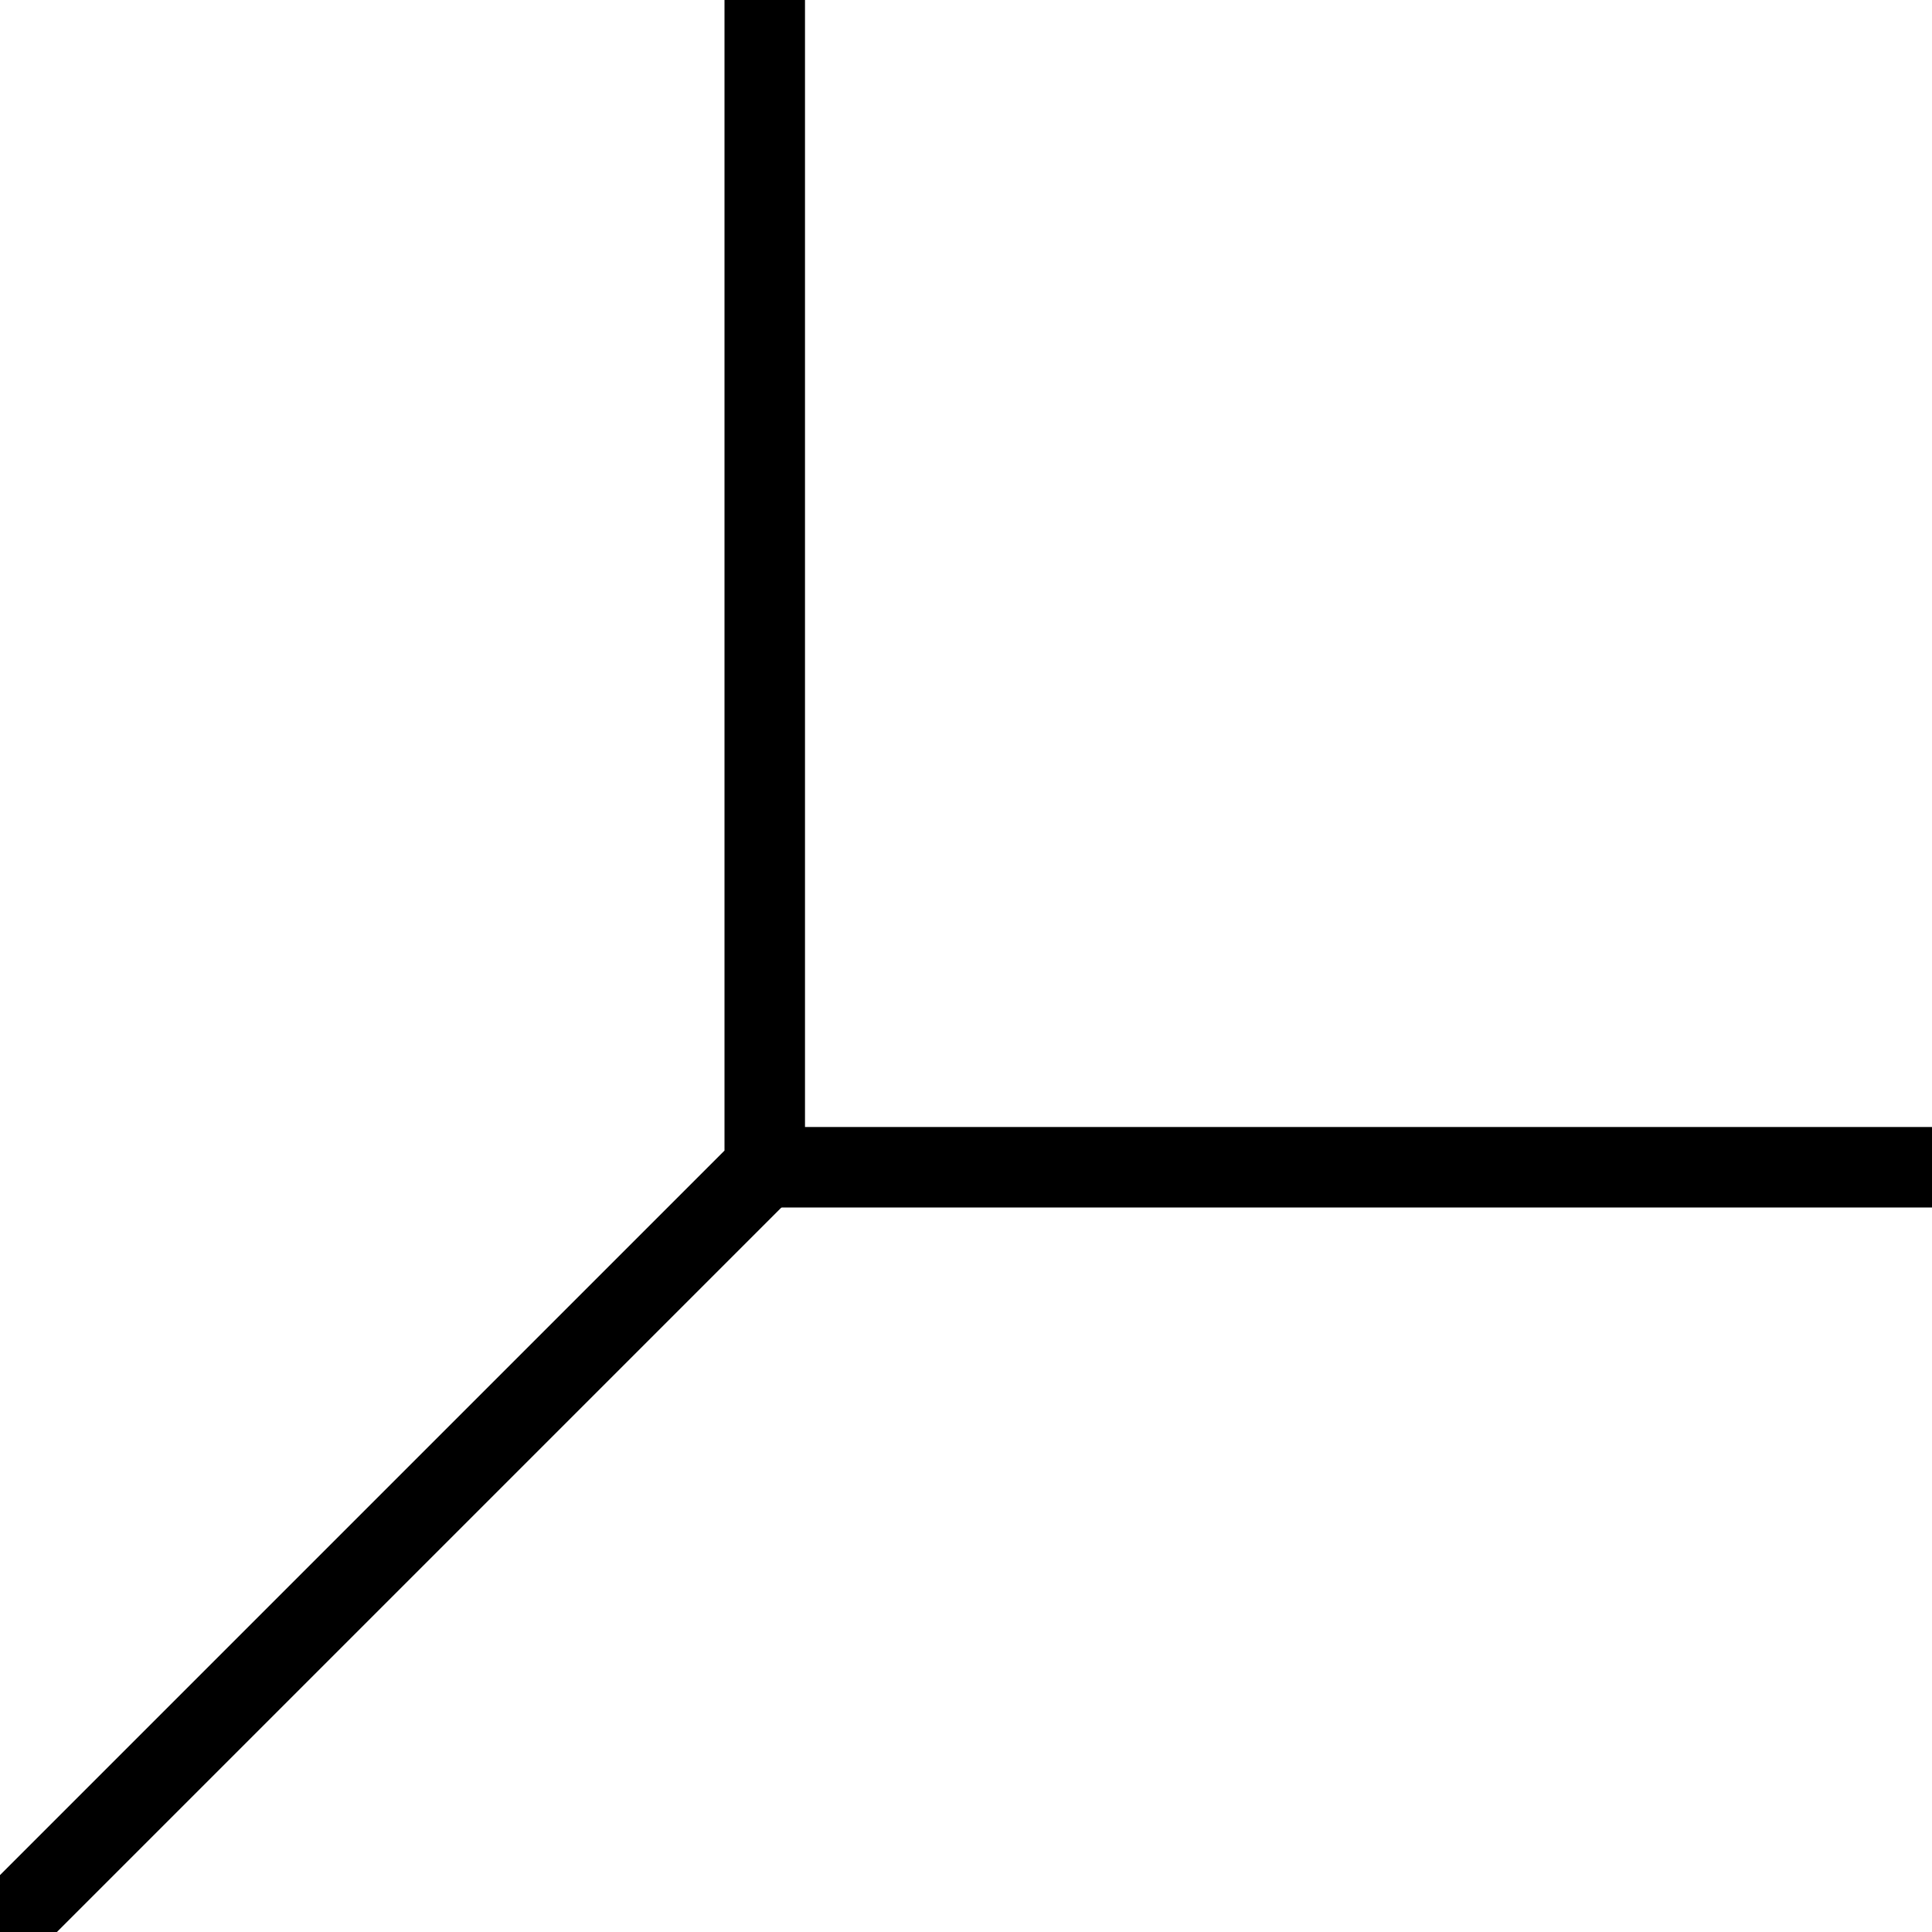 <?xml version="1.0" encoding="UTF-8"?>
<!-- Created with Inkscape (http://www.inkscape.org/) -->
<svg width="48" height="48" version="1.1" viewBox="0 0 48 48" xmlns="http://www.w3.org/2000/svg">
 <g fill="none" stroke="#000" stroke-width="2">
  <path d="m0 48 19-19v-29"/>
  <path d="m19 29h29"/>
 </g>
</svg>
